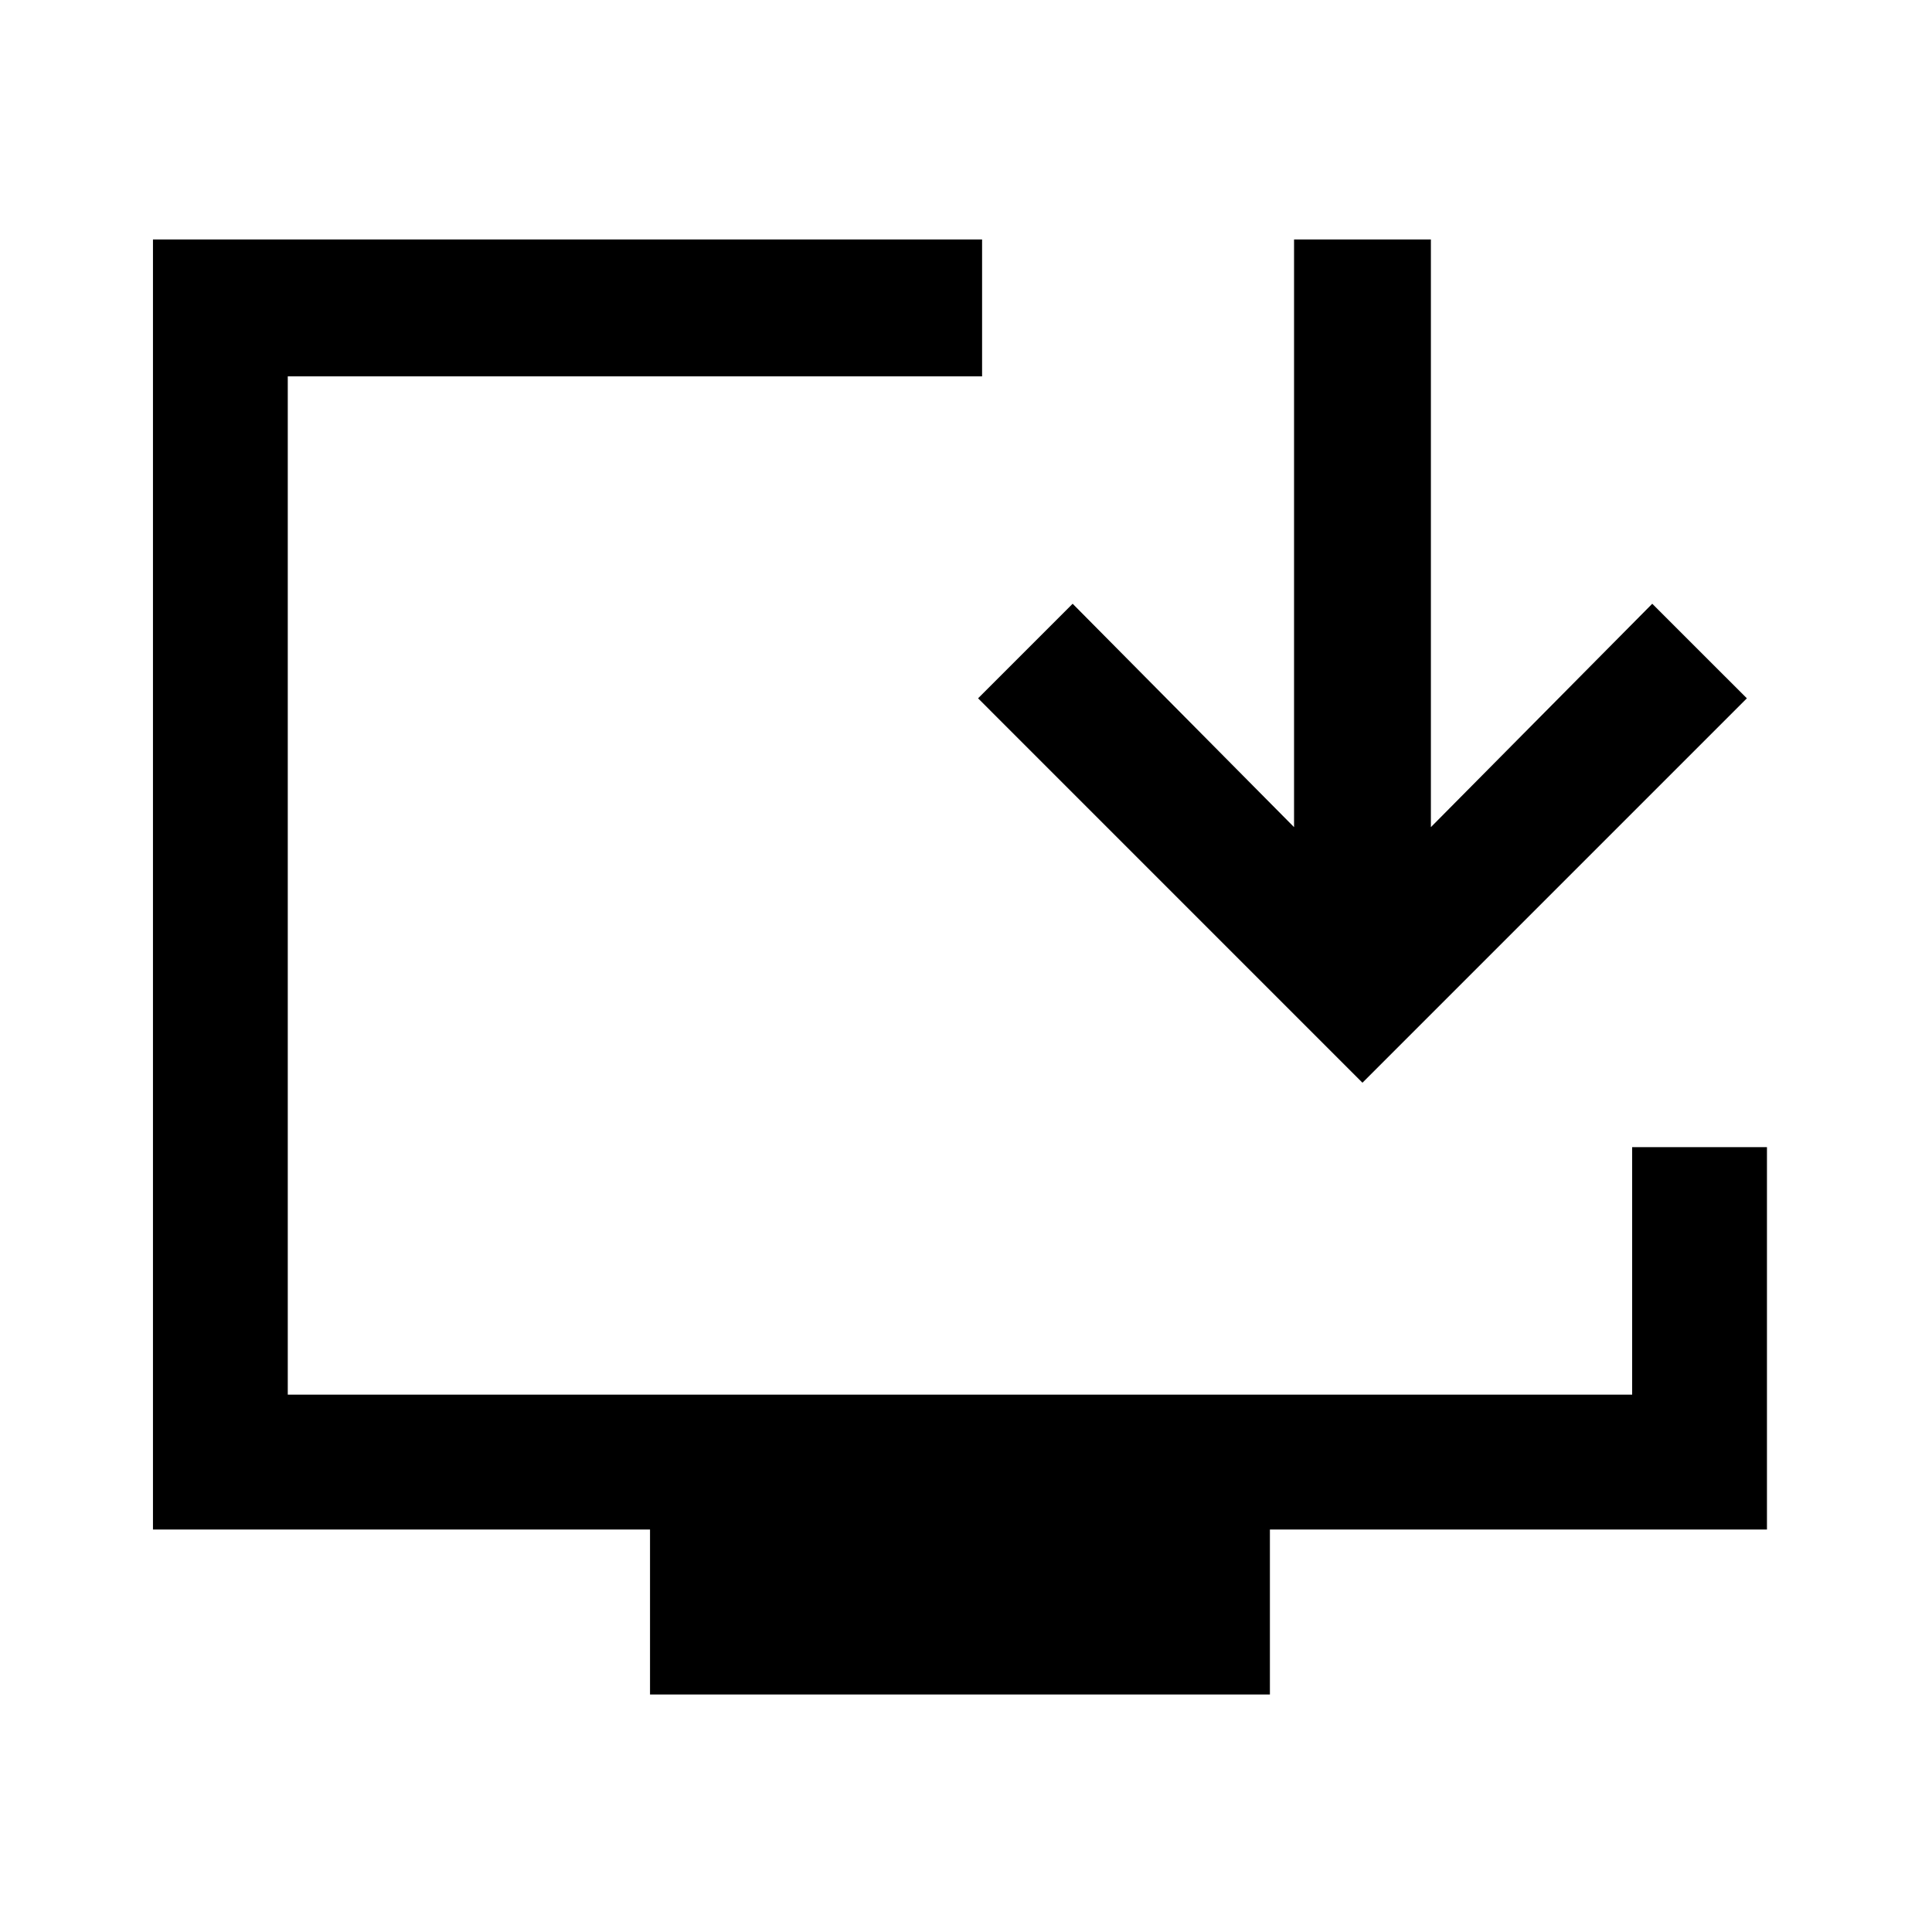 <svg xmlns="http://www.w3.org/2000/svg" height="40" width="40"><path d="M13.458 35.083v-3.416H3.167V4.958h17.166v2.834H5.958v21.083h27.834V23.75h2.791v7.917H26.292v3.416Zm14.75-12.666-7.958-7.959 1.958-1.958 4.584 4.625V4.958h2.833v12.167l4.583-4.625 1.959 1.958Z"/></svg>